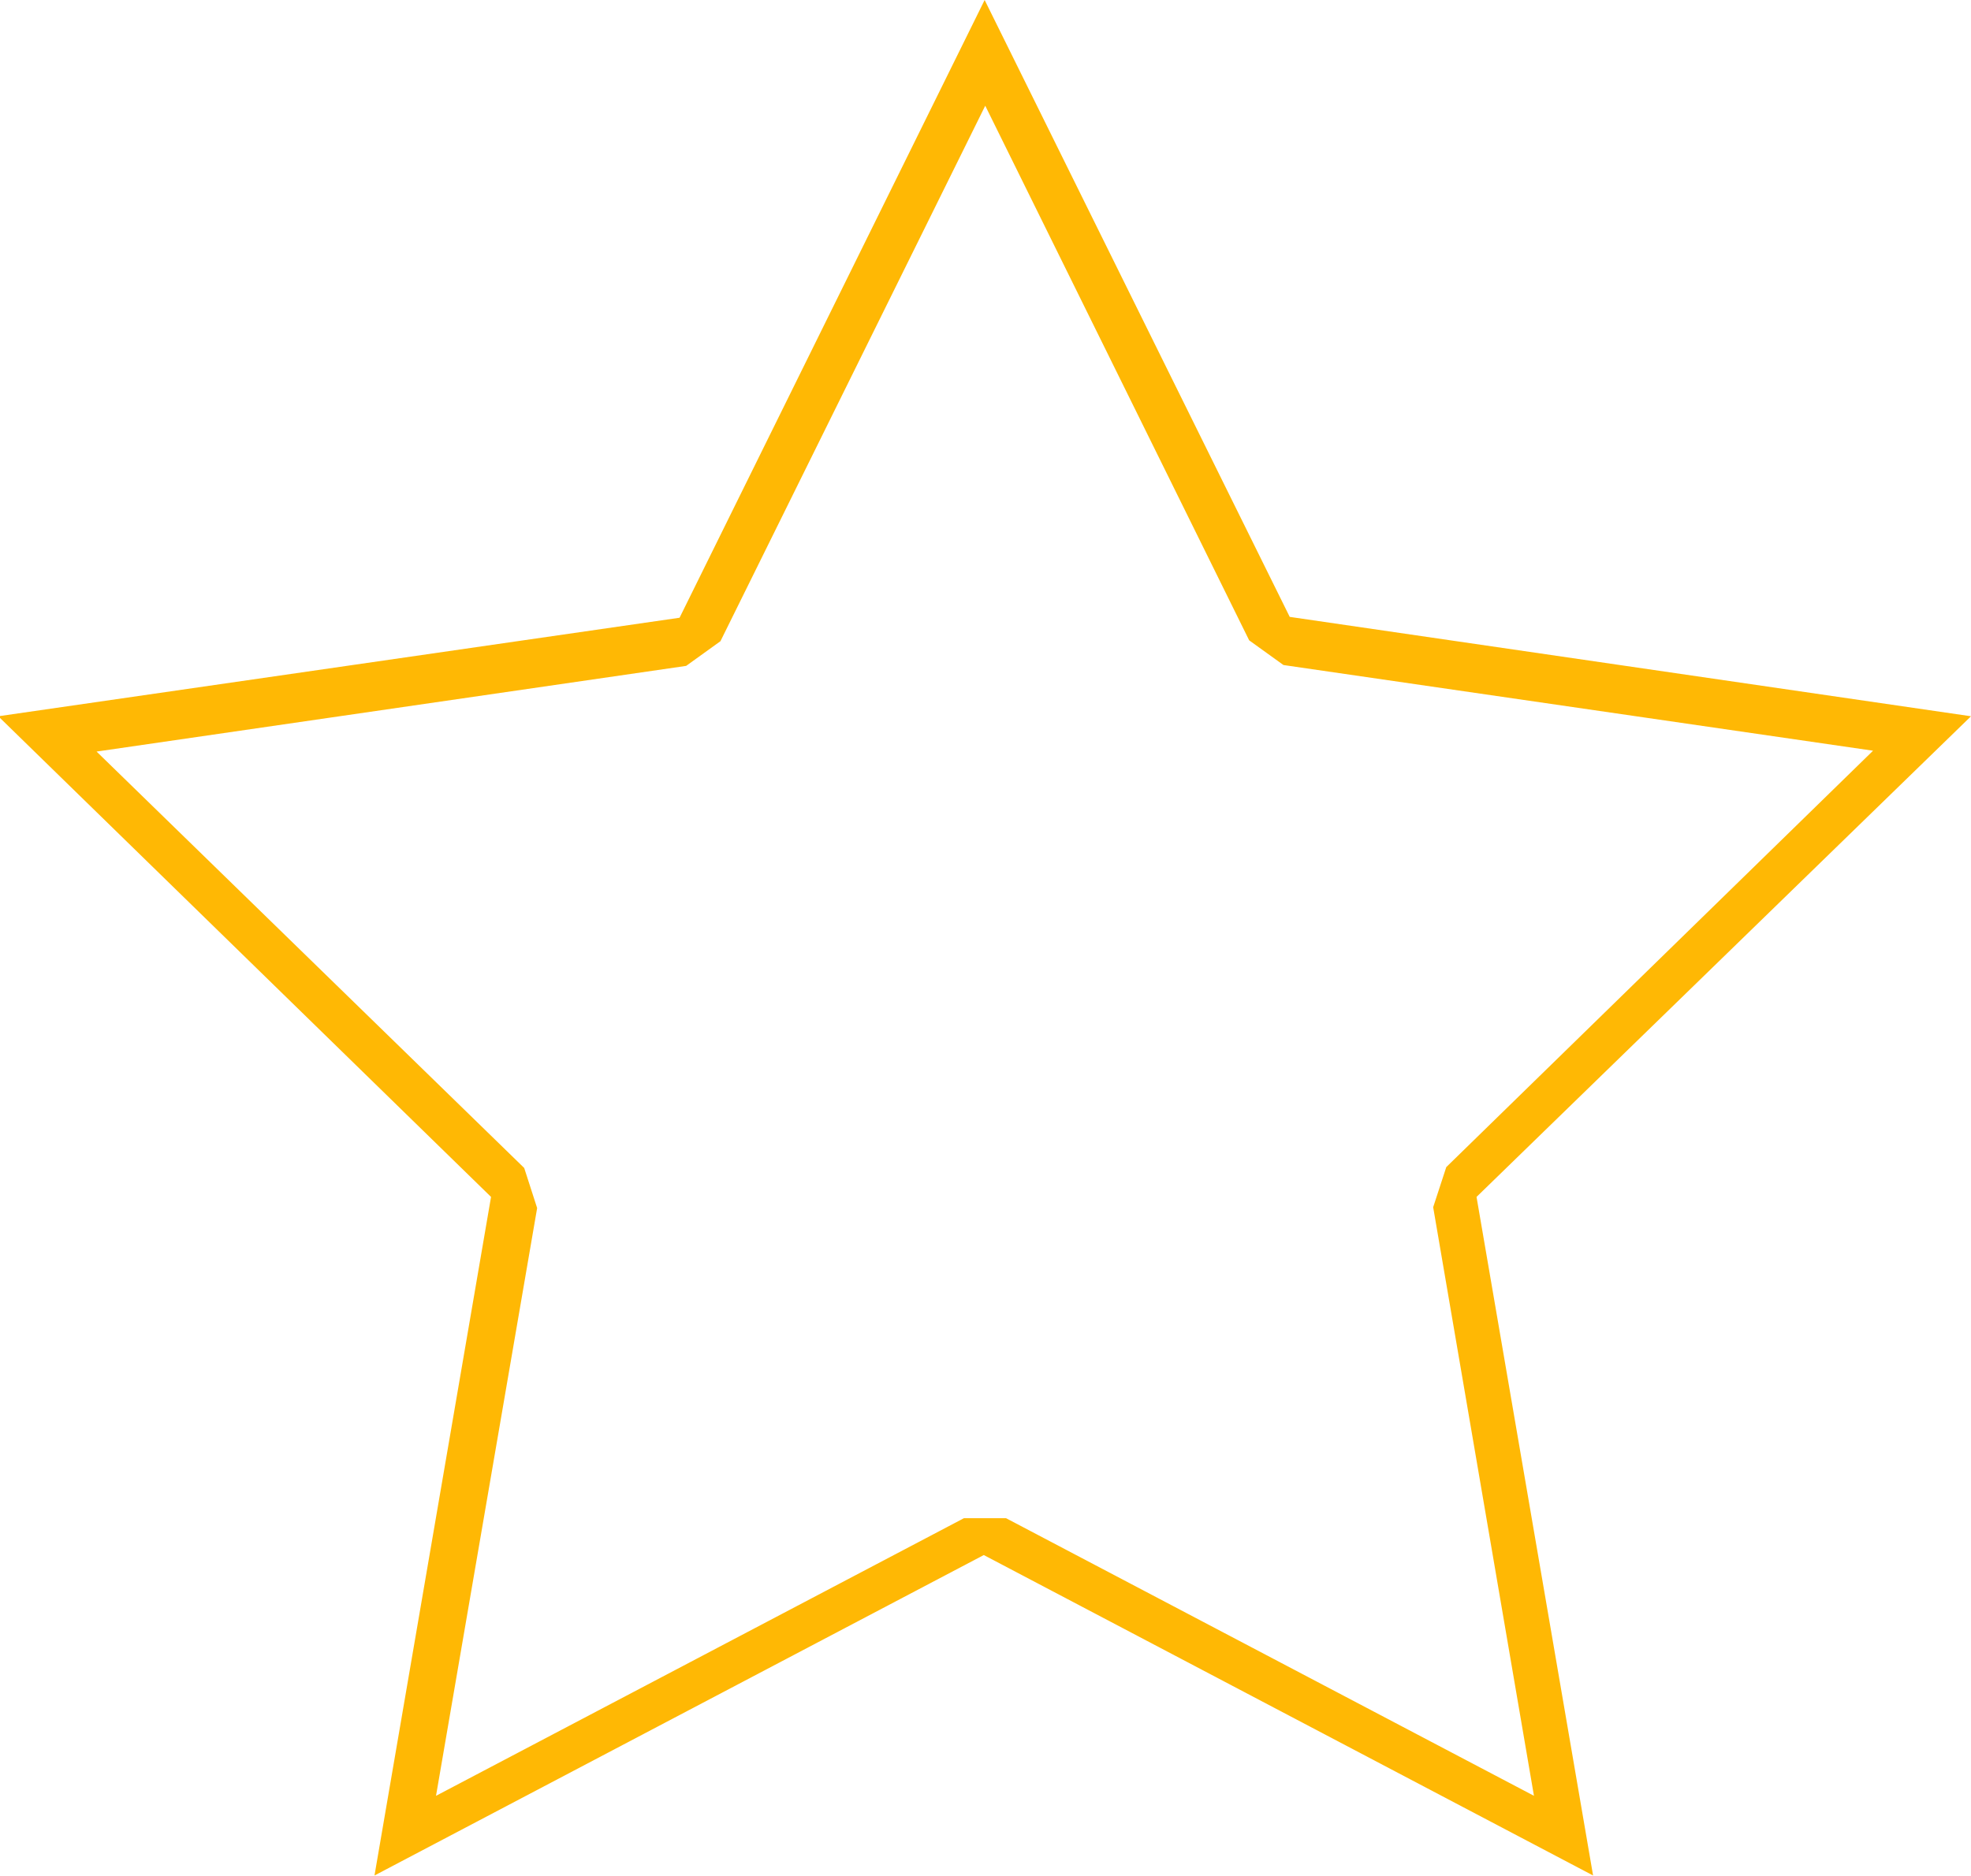 <svg width="23mm" height="21.9mm" version="1.1" viewBox="0 0 23 21.9" xmlns="http://www.w3.org/2000/svg"><path d="m23 8.36-7.95-1.16-3.56-7.2-3.56 7.21-7.95 1.15 5.75 5.61-1.36 7.92 7.11-3.74 7.11 3.74-1.36-7.92zm-5.1 12.6-6.16-3.24h-0.492l-6.16 3.24 1.18-6.86-0.151-0.468-4.99-4.86 6.88-1 0.4-0.288 3.09-6.25 3.08 6.24 0.4 0.288 6.88 1-4.98 4.86-0.153 0.468z" fill="#ffb804" stroke-width=".265"/></svg>
